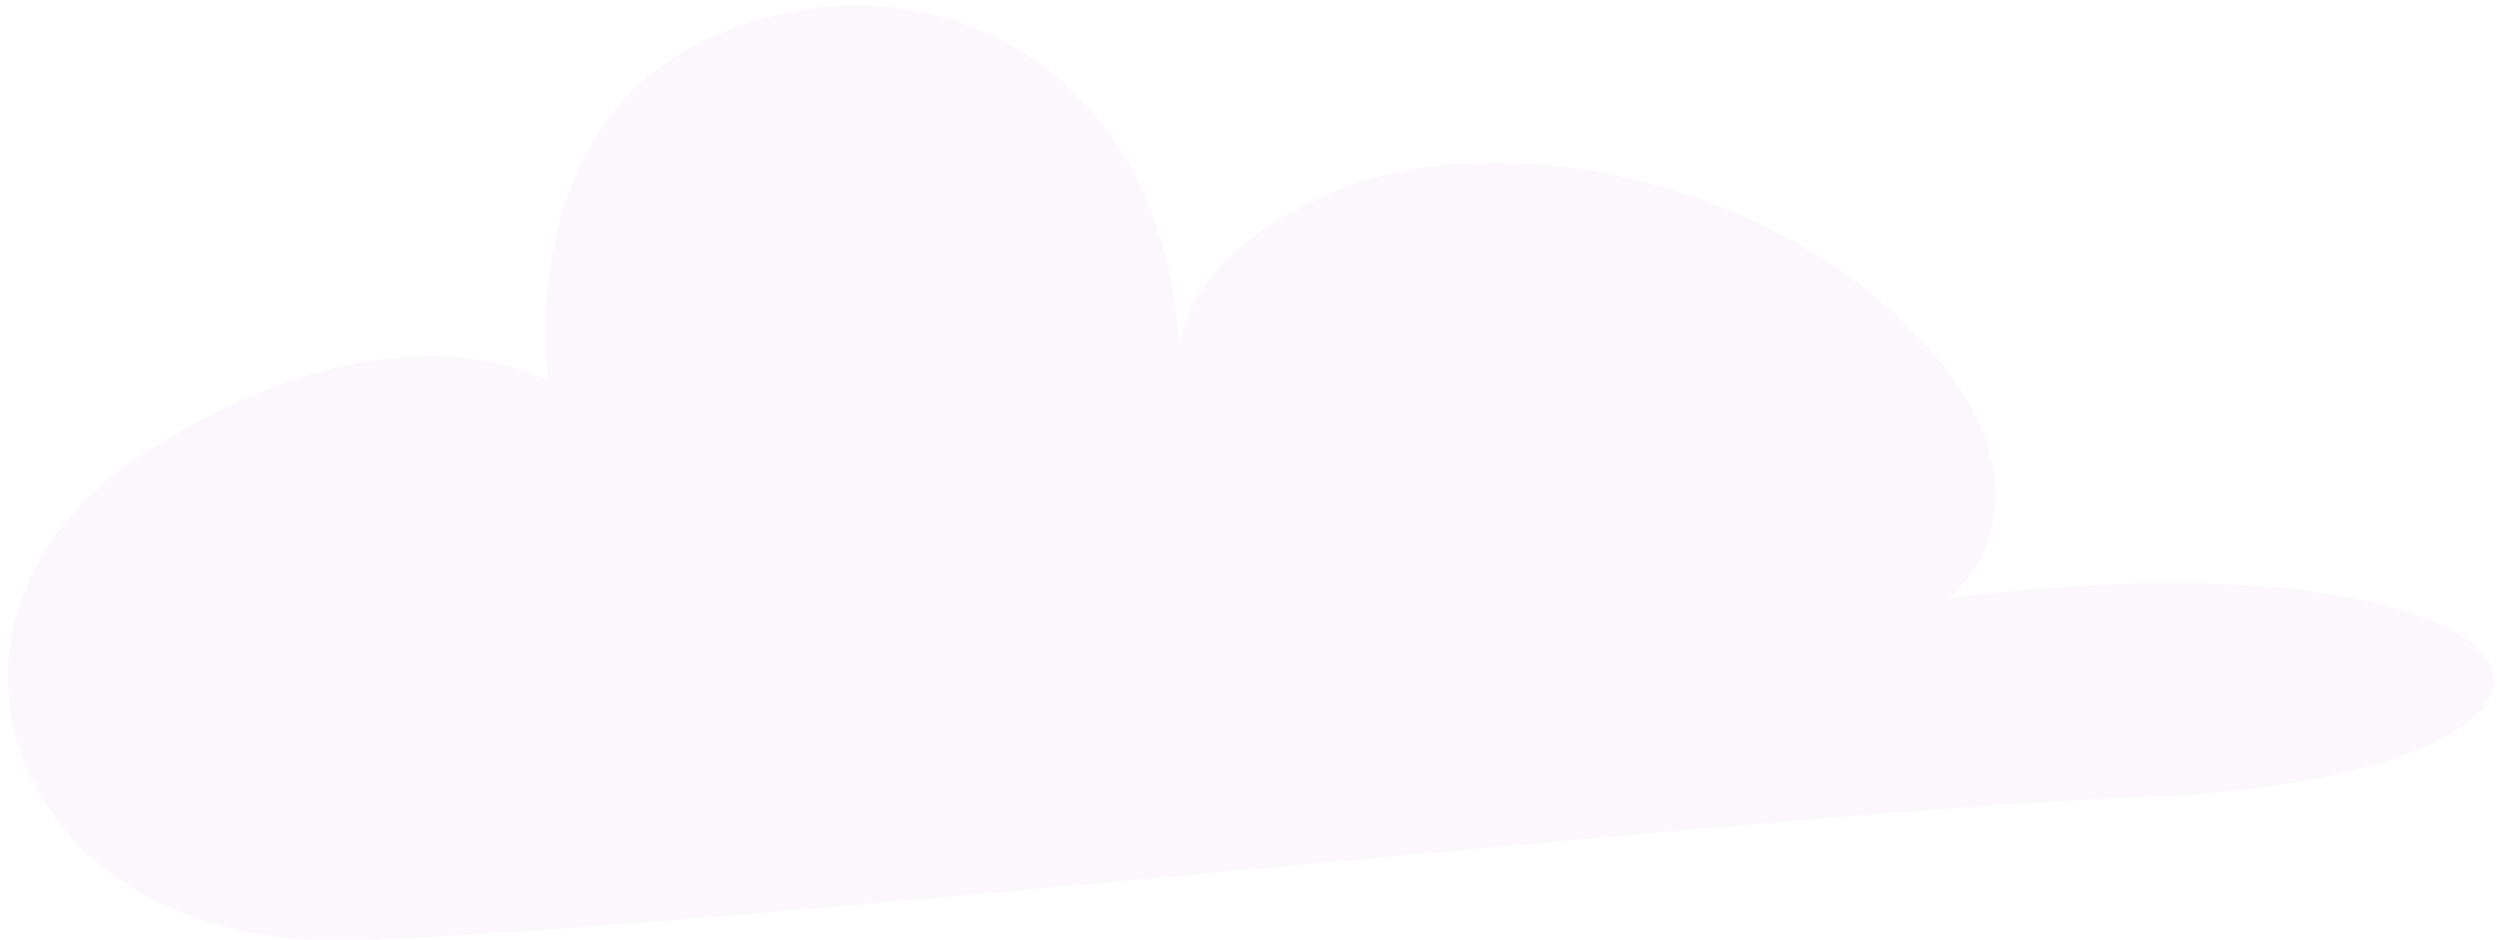 <svg width="298" height="112" viewBox="0 0 298 112" fill="none" xmlns="http://www.w3.org/2000/svg">
<path d="M254.543 95.067C214.419 96.447 83.528 110.891 41.978 112.087C0.427 113.283 -12.82 72.966 17.425 53.851C47.67 34.735 65.365 45.463 65.365 45.463C65.365 45.463 60.736 15.158 84.917 4.38C109.093 -6.396 138.501 6.283 140.622 41.505C140.622 41.505 140.631 30.64 158.832 22.911C177.032 15.181 206.685 20.236 225.3 36.936C243.916 53.636 237.888 66.573 232.298 71.342C232.298 71.342 266.681 66.179 287.597 73.173C308.513 80.167 294.667 93.688 254.543 95.067Z" fill="#F1D9F3" fill-opacity="0.2"/>
</svg>
